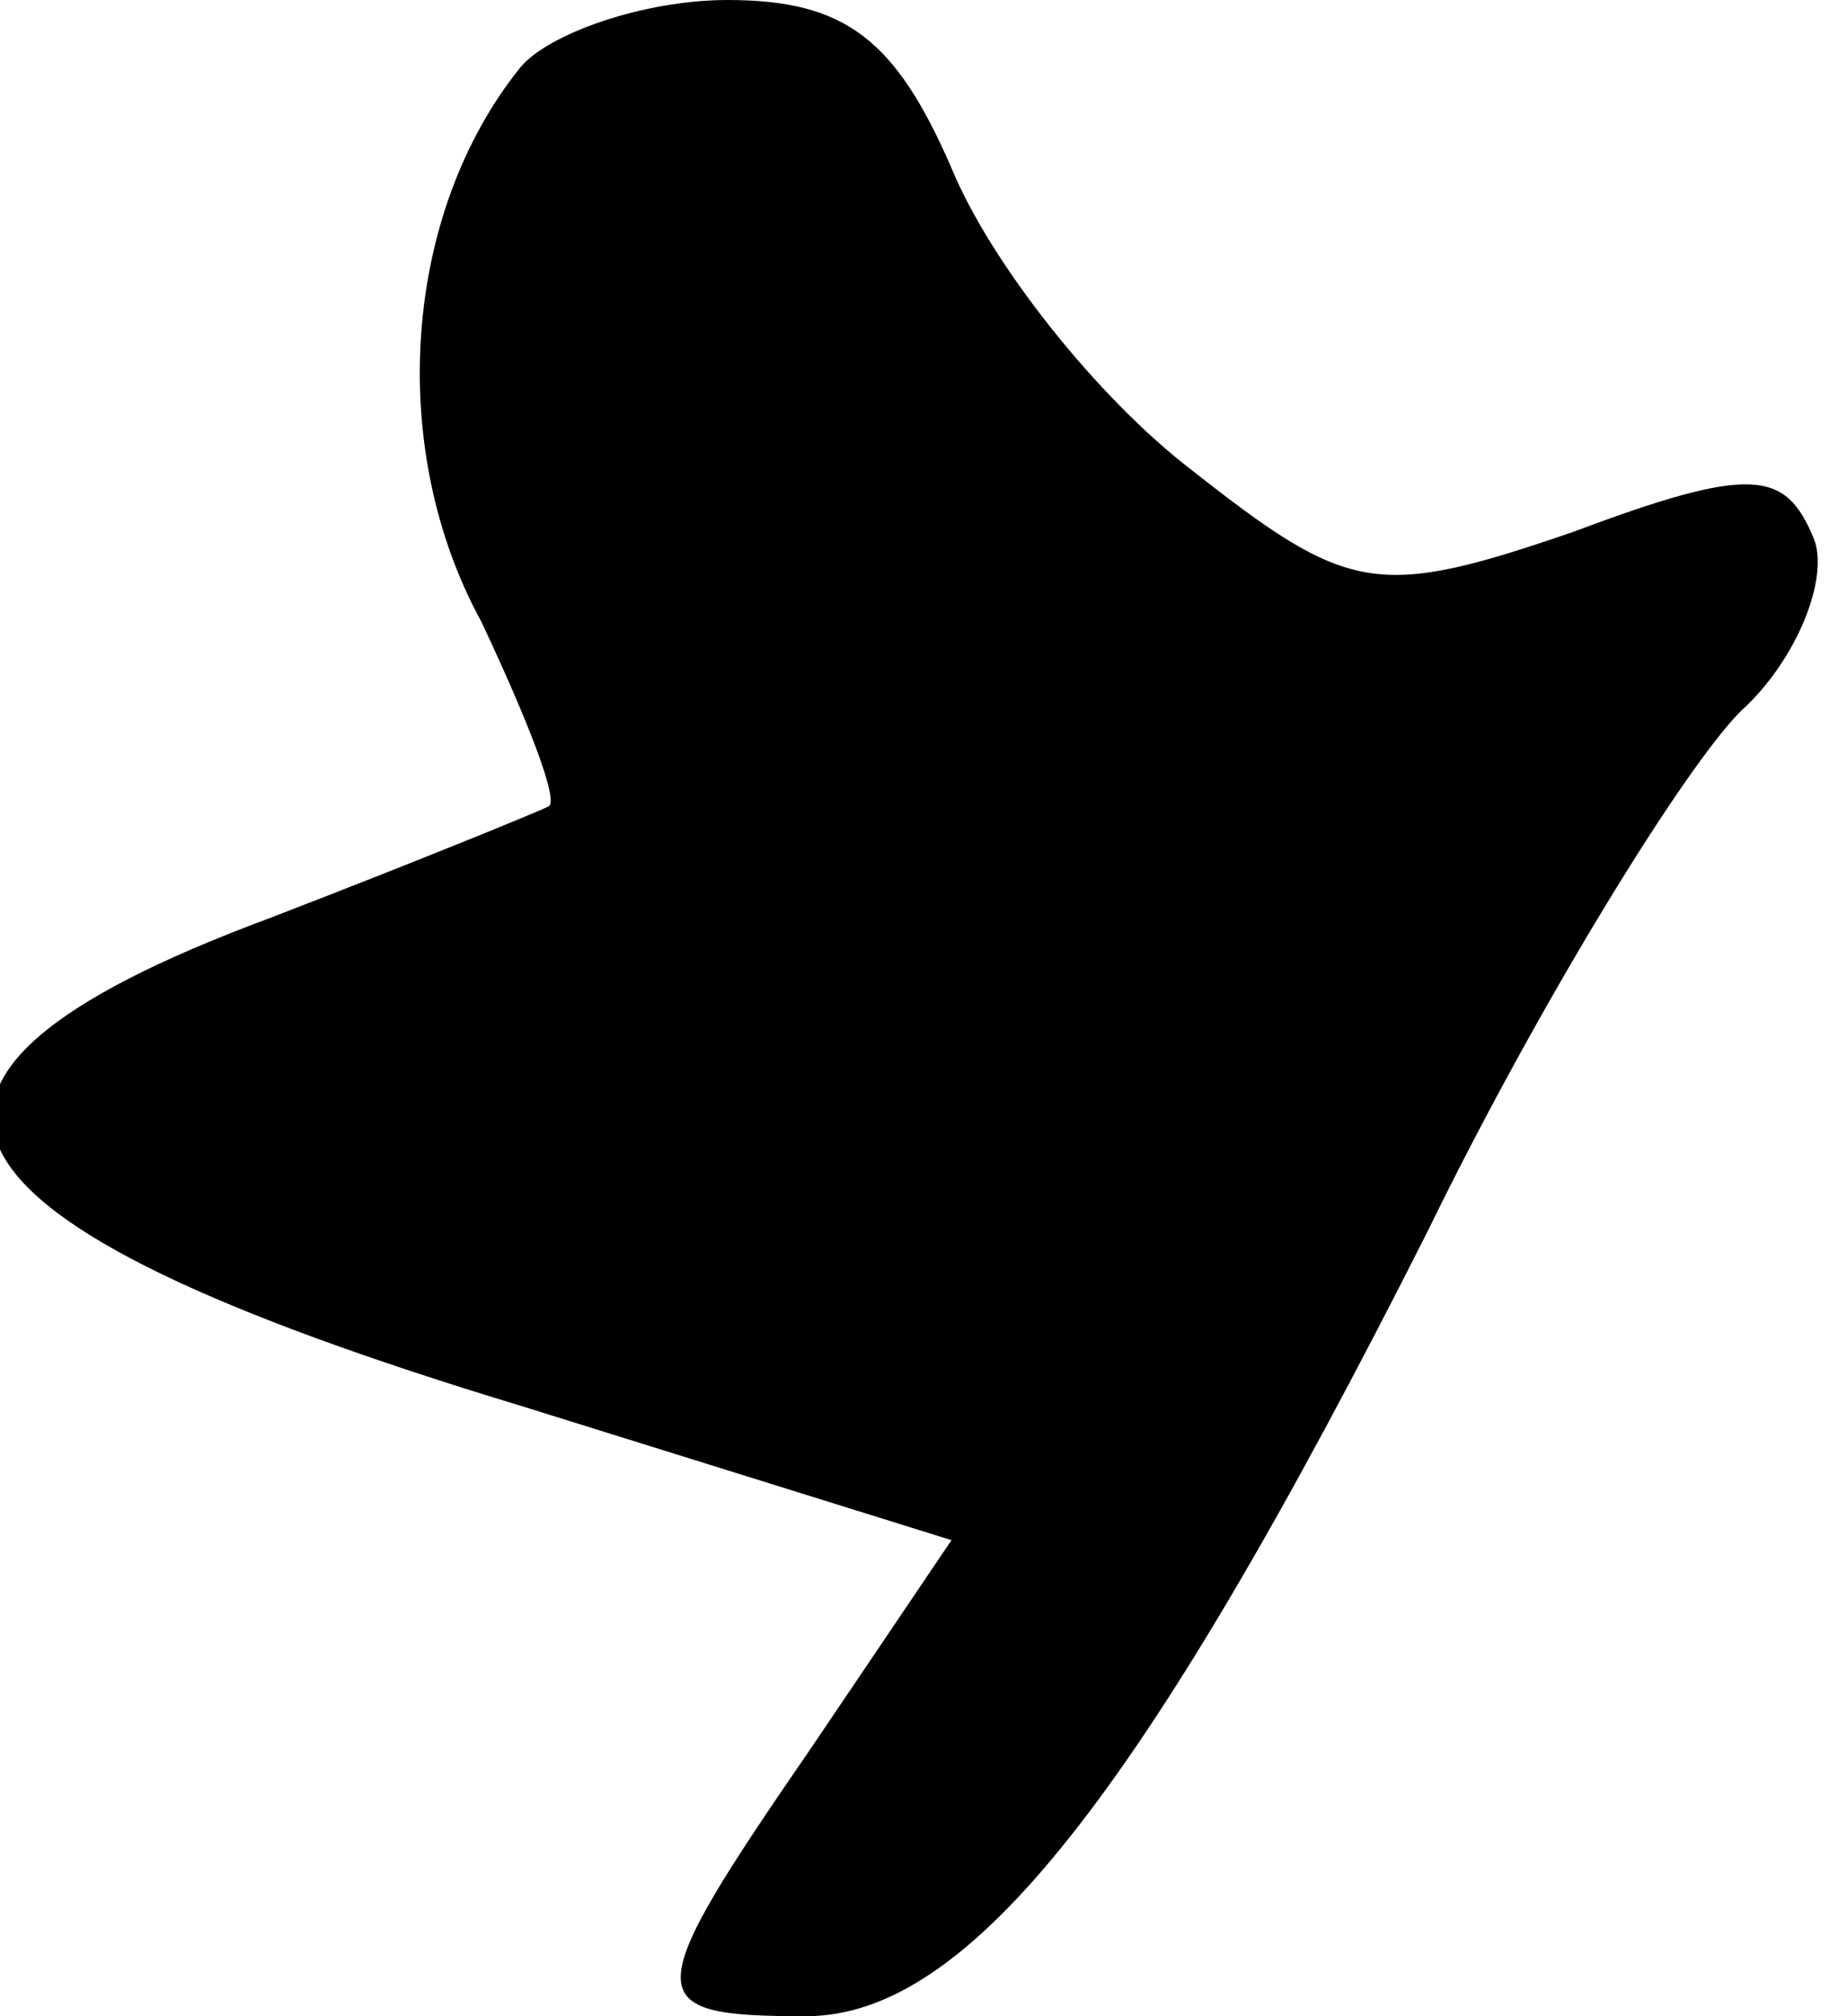 <?xml version="1.0" standalone="no"?>
<!DOCTYPE svg PUBLIC "-//W3C//DTD SVG 20010904//EN"
 "http://www.w3.org/TR/2001/REC-SVG-20010904/DTD/svg10.dtd">
<svg version="1.0" xmlns="http://www.w3.org/2000/svg"
 width="33pt" height="36pt" viewBox="0 0 33 36"
 preserveAspectRatio="xMidYMid meet">
<g transform="translate(0,36) scale(0.1,-0.1)"
fill="#000000" stroke="none">
<path fill="#000000" stroke="none" d="M93 348 c-21 -26 -24 -68 -7 -99 8 -17
14 -32 12 -33 -2 -1 -24 -10 -50 -20 -78 -29 -64 -54 45 -87 l77 -24 -25 -37
c-31 -45 -31 -48 -1 -48 29 0 60 39 111 140 20 41 46 83 56 93 10 9 16 24 13
31 -5 12 -11 13 -43 1 -35 -12 -40 -11 -68 11 -17 13 -36 37 -43 54 -10 23
-19 30 -40 30 -15 0 -32 -6 -37 -12z"/>
</g>
</svg>
